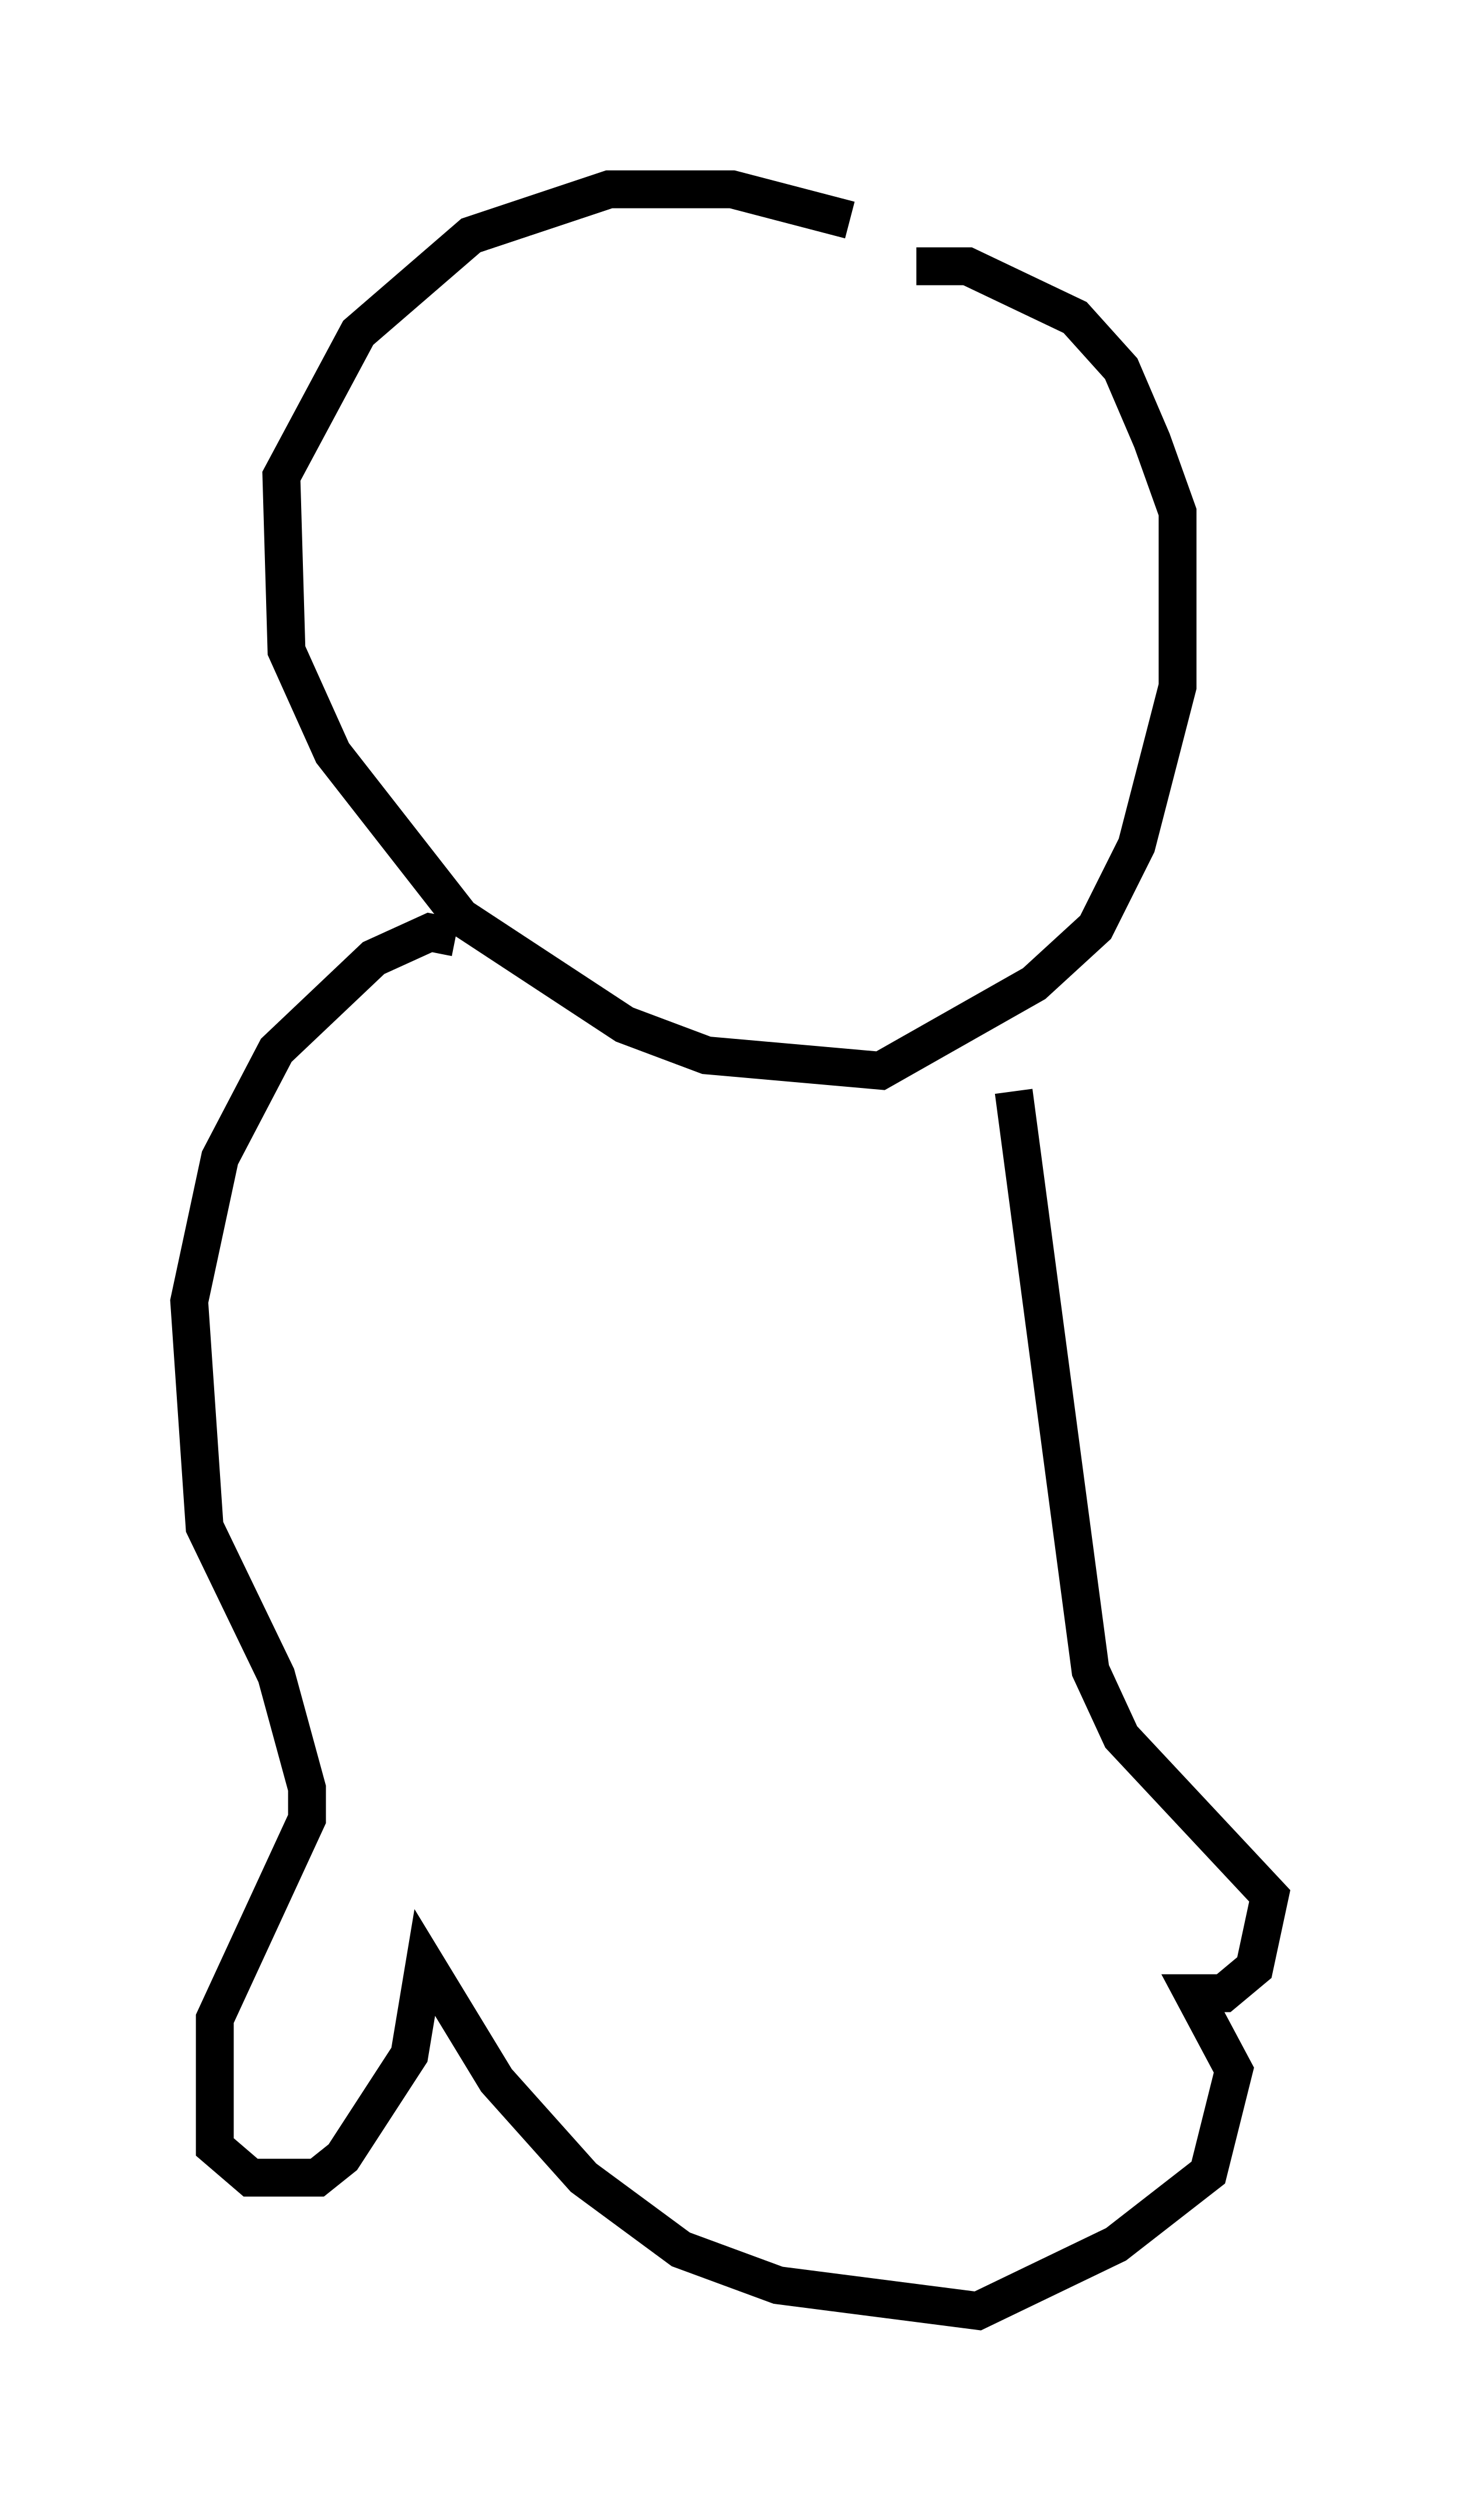 <?xml version="1.0" encoding="utf-8" ?>
<svg baseProfile="full" height="66.021" version="1.1" width="38.552" xmlns="http://www.w3.org/2000/svg" xmlns:ev="http://www.w3.org/2001/xml-events" xmlns:xlink="http://www.w3.org/1999/xlink"><defs /><rect fill="white" height="66.021" width="38.552" x="0" y="0" /><path d="M22.997, 6.488 m-0.541, -0.677 l-3.112, -0.812 -3.248, 0.0 l-3.654, 1.218 -2.977, 2.571 l-2.03, 3.789 0.135, 4.601 l1.218, 2.706 3.383, 4.33 l4.33, 2.842 2.165, 0.812 l4.601, 0.406 4.059, -2.3 l1.624, -1.488 1.083, -2.165 l1.083, -4.195 0.0, -4.601 l-0.677, -1.894 -0.812, -1.894 l-1.218, -1.353 -2.842, -1.353 l-1.353, 0.0 m-12.178, 17.726 l-0.677, -0.135 -1.488, 0.677 l-2.571, 2.436 -1.488, 2.842 l-0.812, 3.789 0.406, 5.954 l1.894, 3.924 0.812, 2.977 l0.0, 0.812 -2.436, 5.277 l0.0, 3.383 0.947, 0.812 l1.759, 0.0 0.677, -0.541 l1.759, -2.706 0.406, -2.436 l1.894, 3.112 2.3, 2.571 l2.571, 1.894 2.571, 0.947 l5.277, 0.677 3.654, -1.759 l2.436, -1.894 0.677, -2.706 l-1.083, -2.03 0.812, 0.0 l0.812, -0.677 0.406, -1.894 l-3.924, -4.195 -0.812, -1.759 l-2.03, -15.291 " fill="none" stroke="black" stroke-width="1" /></svg>